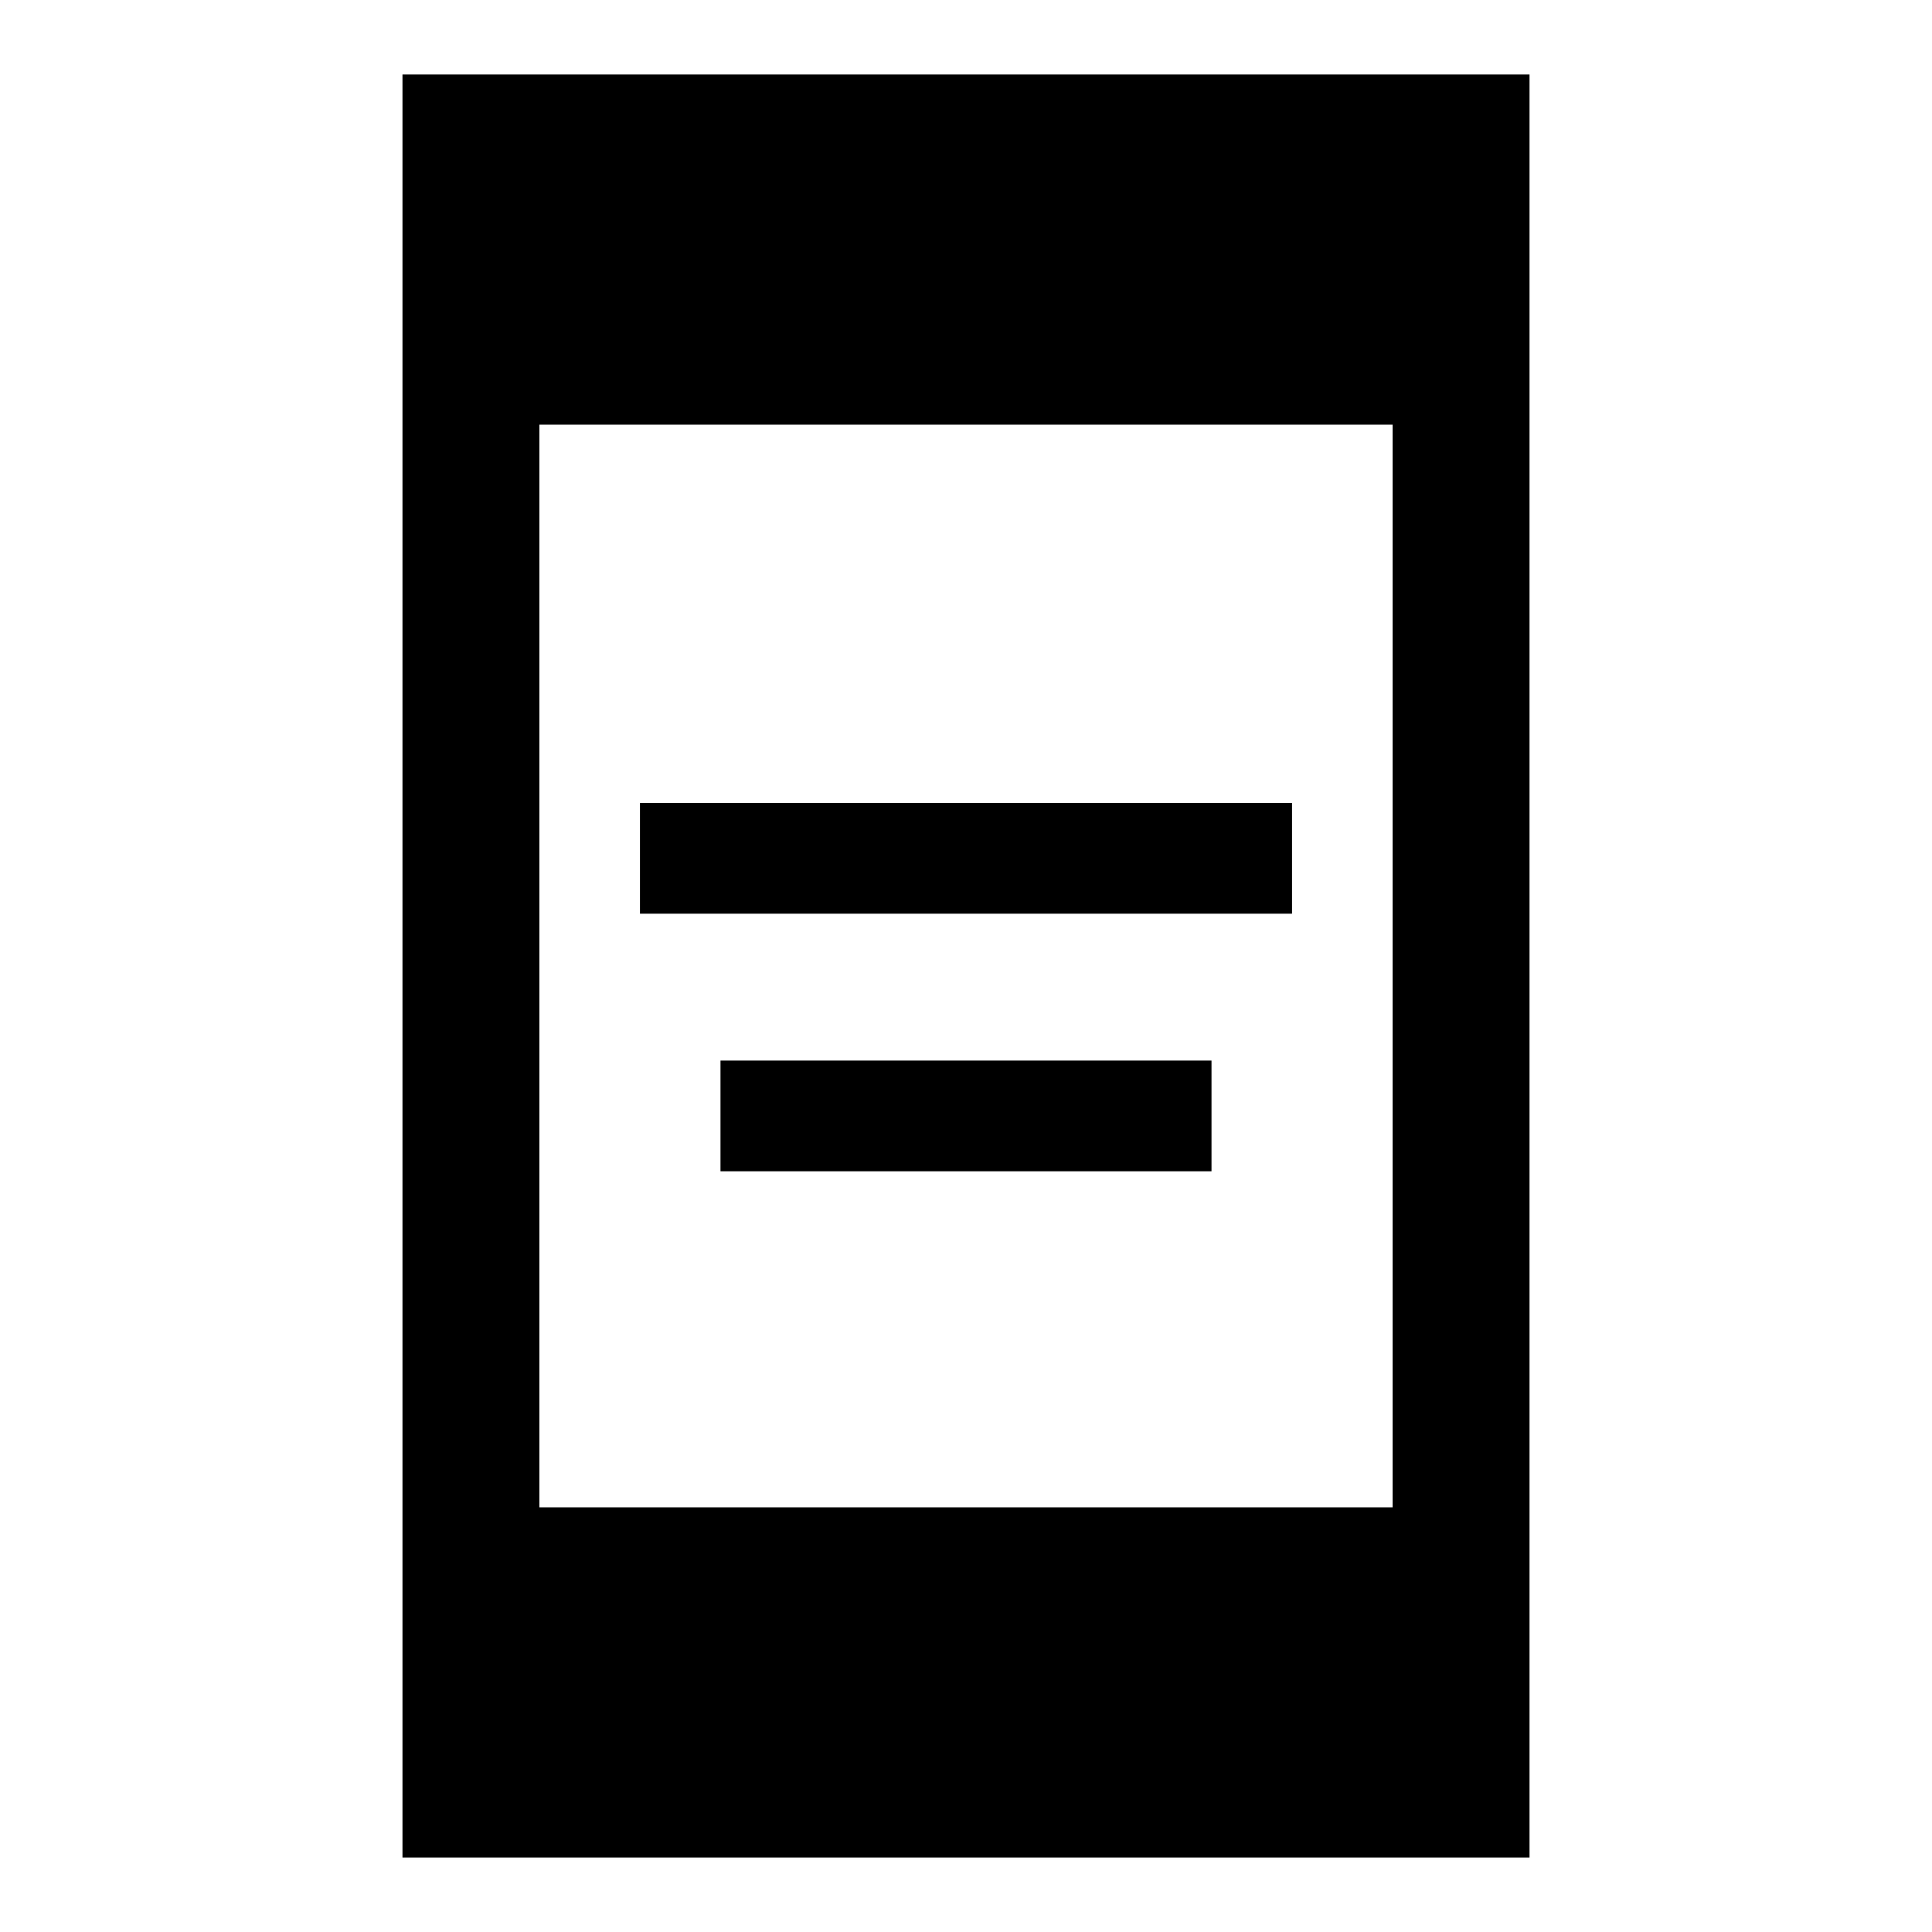 <svg xmlns="http://www.w3.org/2000/svg" height="40" width="40"><path d="M13.25 18.917v-2.292h13.5v2.292Zm1.667 5.333v-2.292h10.166v2.292ZM8.333 38.458V1.542h23.334v36.916Zm2.834-7.25h17.666V8.792H11.167Z"/></svg>